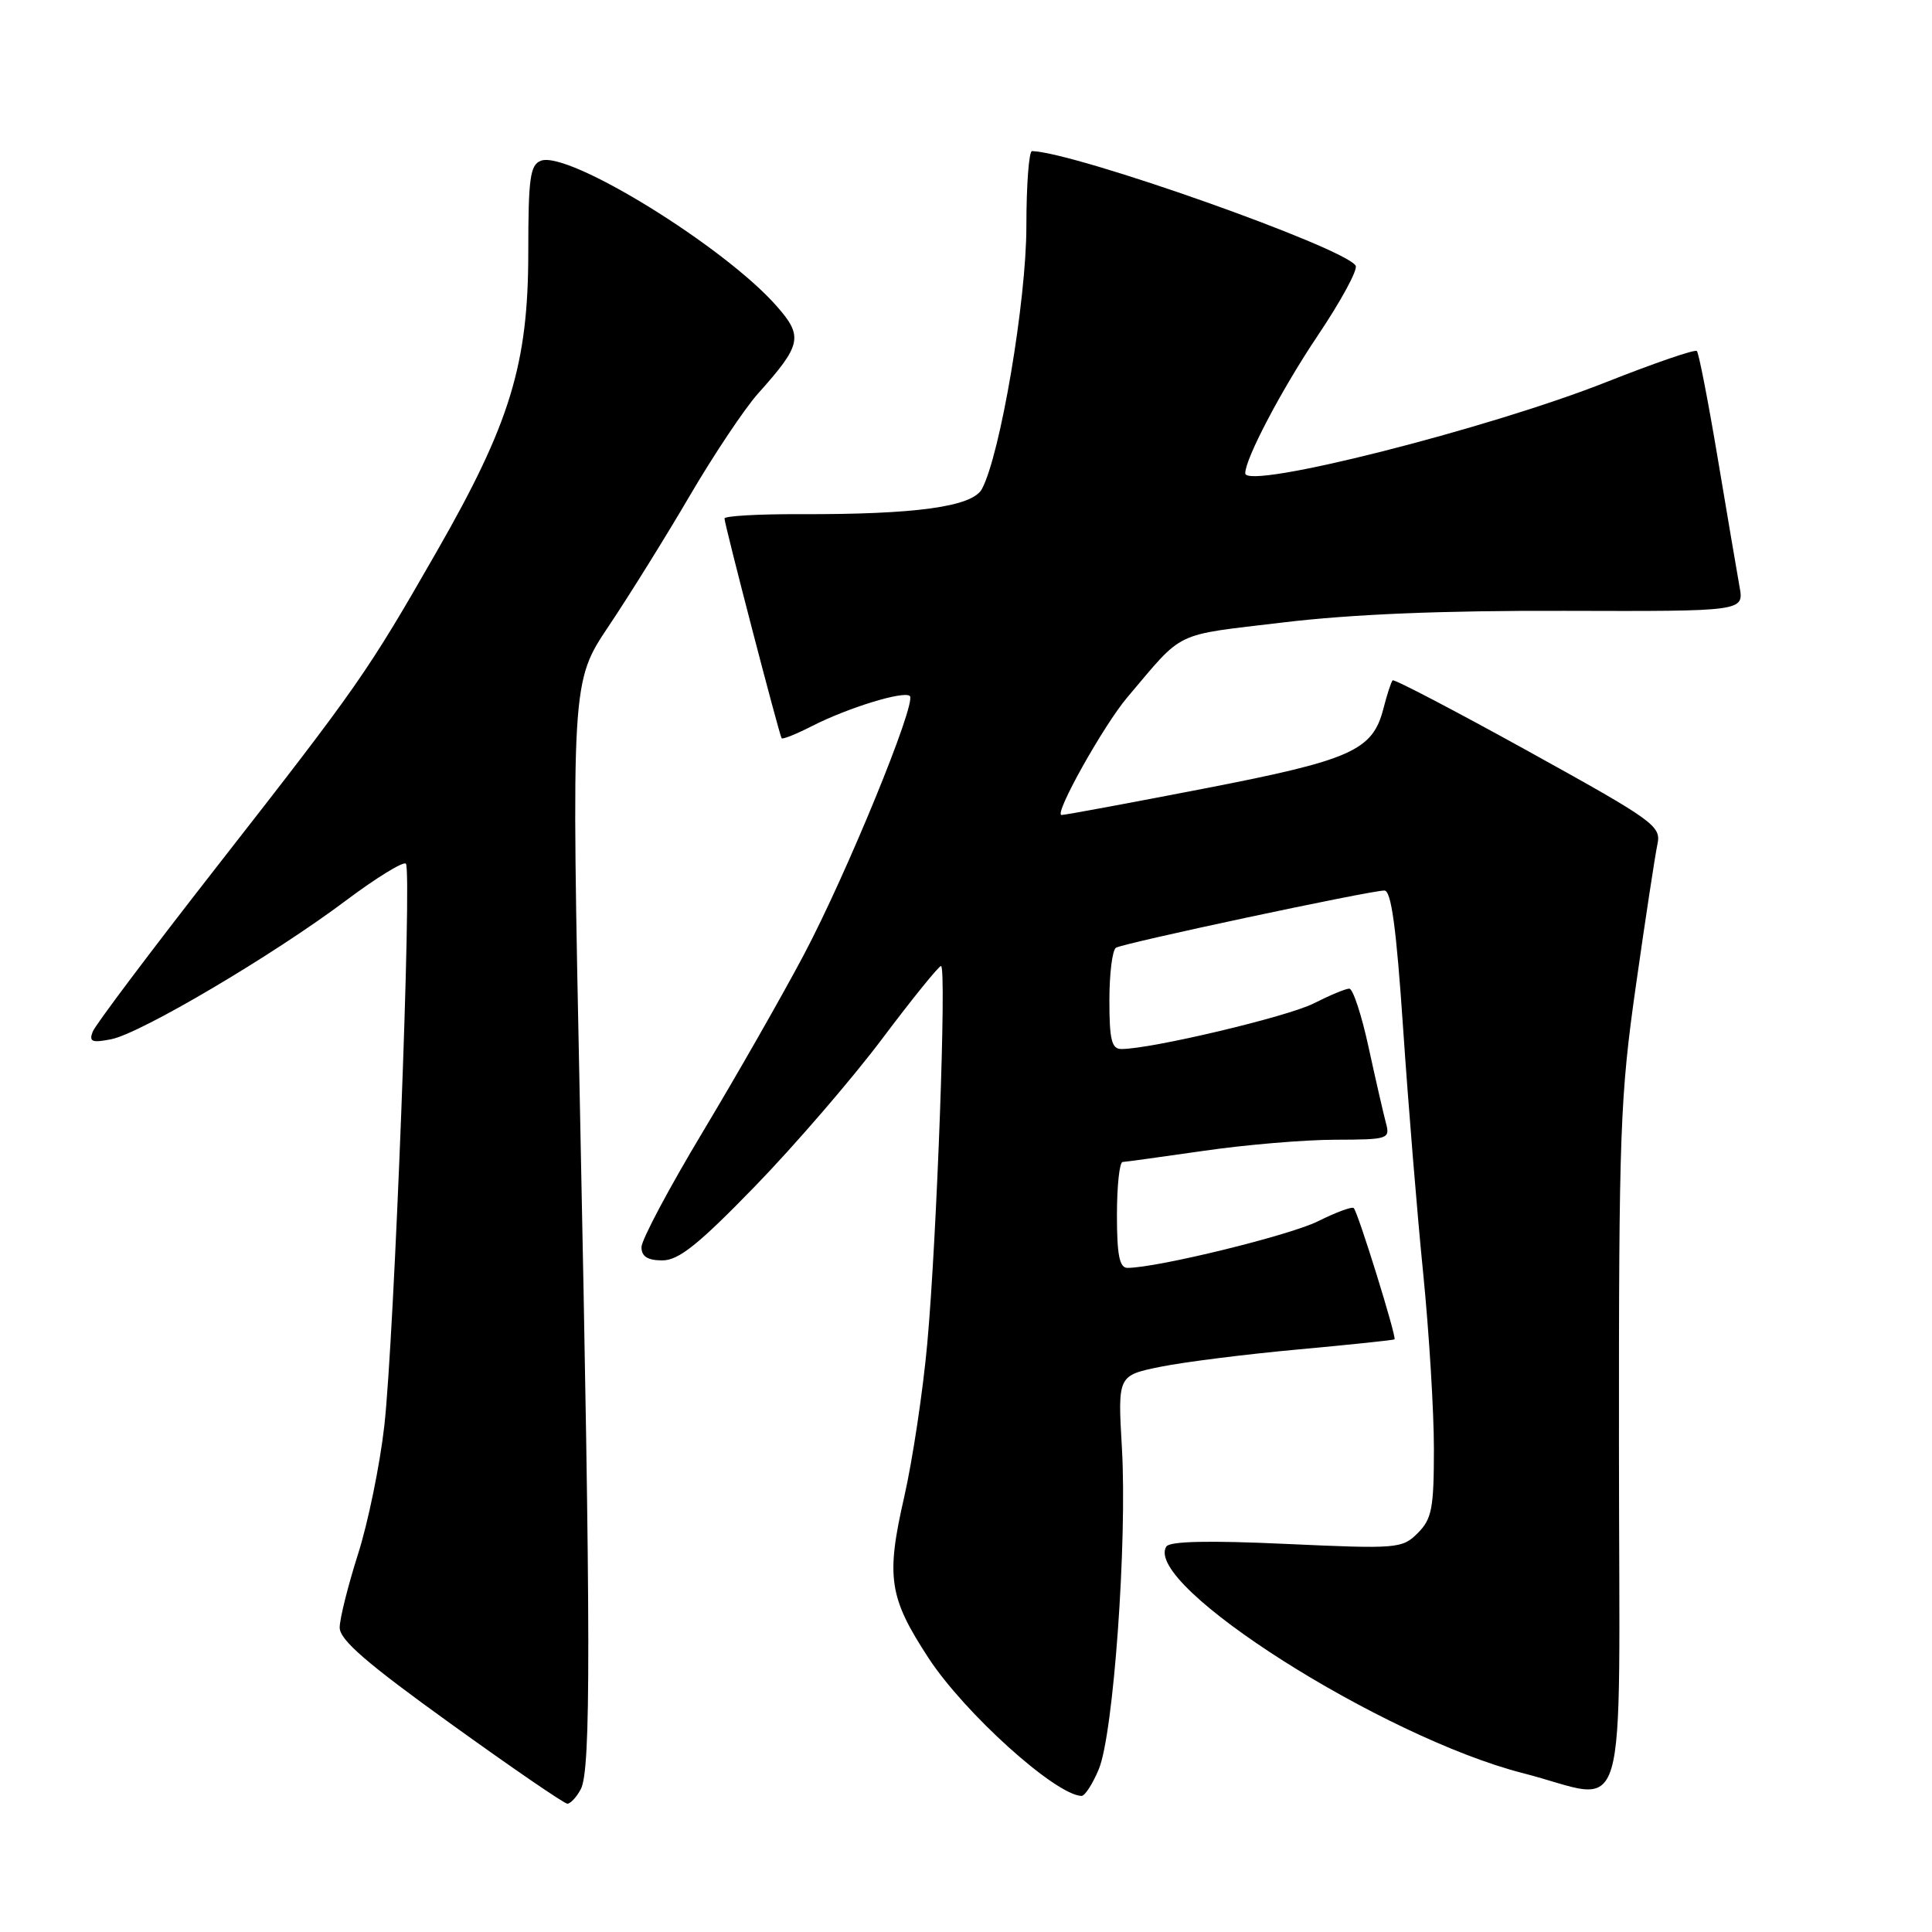 <?xml version="1.0" encoding="UTF-8" standalone="no"?>
<!DOCTYPE svg PUBLIC "-//W3C//DTD SVG 1.1//EN" "http://www.w3.org/Graphics/SVG/1.1/DTD/svg11.dtd" >
<svg xmlns="http://www.w3.org/2000/svg" xmlns:xlink="http://www.w3.org/1999/xlink" version="1.1" viewBox="0 0 256 256">
 <g >
 <path fill="currentColor"
d=" M 76.96 237.07 C 78.31 234.55 78.29 217.07 76.86 147.44 C 75.69 90.37 75.69 90.37 80.67 82.94 C 83.41 78.85 88.25 71.07 91.42 65.65 C 94.59 60.24 98.65 54.16 100.44 52.15 C 106.22 45.70 106.46 44.59 102.92 40.57 C 96.00 32.68 75.29 19.91 71.67 21.30 C 70.24 21.84 70.00 23.61 70.00 33.42 C 70.00 48.24 67.60 56.10 57.92 72.99 C 48.68 89.12 47.54 90.76 28.76 114.80 C 20.04 125.96 12.62 135.82 12.28 136.71 C 11.77 138.04 12.19 138.21 14.75 137.70 C 18.67 136.92 36.25 126.53 45.83 119.33 C 49.86 116.31 53.44 114.11 53.78 114.44 C 54.62 115.29 52.24 177.30 50.92 188.96 C 50.33 194.16 48.76 201.81 47.43 205.96 C 46.11 210.11 45.02 214.47 45.01 215.65 C 45.00 217.29 48.56 220.37 59.72 228.40 C 67.81 234.23 74.77 239.00 75.18 239.00 C 75.59 239.00 76.40 238.13 76.96 237.07 Z  M 145.60 234.42 C 147.54 229.76 149.37 204.30 148.66 191.88 C 148.10 182.26 148.10 182.26 153.80 181.10 C 156.93 180.47 165.12 179.44 172.00 178.81 C 178.88 178.18 184.62 177.58 184.78 177.47 C 185.10 177.25 179.97 160.70 179.38 160.08 C 179.17 159.84 177.04 160.63 174.65 161.82 C 170.88 163.70 153.31 168.00 149.39 168.00 C 148.34 168.00 148.00 166.31 148.00 161.00 C 148.00 157.15 148.34 153.99 148.75 153.97 C 149.16 153.95 154.00 153.28 159.50 152.49 C 165.00 151.69 172.81 151.03 176.87 151.02 C 184.01 151.00 184.22 150.93 183.63 148.75 C 183.30 147.51 182.27 143.01 181.34 138.75 C 180.42 134.49 179.27 131.00 178.79 131.00 C 178.31 131.00 176.20 131.88 174.09 132.95 C 170.64 134.71 152.56 139.00 148.59 139.00 C 147.30 139.00 147.00 137.78 147.00 132.56 C 147.00 129.02 147.39 125.88 147.87 125.58 C 148.86 124.97 181.54 118.00 183.44 118.00 C 184.35 118.00 185.02 122.93 185.92 136.25 C 186.60 146.29 187.79 160.90 188.58 168.72 C 189.36 176.54 190.00 187.01 190.00 191.97 C 190.00 199.86 189.73 201.27 187.86 203.14 C 185.80 205.20 185.19 205.25 170.46 204.58 C 160.11 204.10 154.98 204.22 154.54 204.93 C 151.41 210.00 183.21 230.20 201.79 234.95 C 216.10 238.60 214.54 243.89 214.52 191.75 C 214.50 149.96 214.67 145.28 216.78 130.50 C 218.03 121.70 219.31 113.33 219.61 111.91 C 220.14 109.45 219.29 108.83 202.52 99.55 C 192.82 94.19 184.72 89.95 184.53 90.15 C 184.34 90.34 183.78 92.04 183.30 93.93 C 181.87 99.46 179.06 100.71 159.50 104.50 C 149.60 106.42 141.12 107.99 140.66 107.99 C 139.58 108.00 146.22 96.12 149.39 92.38 C 156.98 83.43 155.30 84.24 170.00 82.48 C 179.14 81.38 191.18 80.89 207.30 80.94 C 231.09 81.01 231.09 81.01 230.50 77.76 C 230.18 75.97 228.88 68.31 227.61 60.73 C 226.34 53.16 225.10 46.76 224.84 46.51 C 224.59 46.26 219.24 48.10 212.94 50.59 C 197.28 56.81 165.00 64.97 165.00 62.71 C 165.00 60.76 169.88 51.50 174.62 44.45 C 177.69 39.88 179.95 35.72 179.63 35.20 C 178.14 32.79 142.57 20.20 136.75 20.02 C 136.34 20.01 136.00 24.50 136.00 30.00 C 136.00 39.84 132.55 60.24 130.11 64.79 C 128.85 67.15 121.34 68.18 105.97 68.13 C 100.49 68.11 96.00 68.37 96.00 68.70 C 96.00 69.49 103.26 97.39 103.57 97.82 C 103.70 98.00 105.54 97.26 107.65 96.18 C 112.41 93.76 119.82 91.49 120.56 92.23 C 121.47 93.14 112.19 115.79 106.52 126.50 C 103.61 132.00 97.57 142.57 93.11 150.00 C 88.65 157.43 85.00 164.29 85.00 165.25 C 85.00 166.49 85.80 167.00 87.75 167.01 C 89.92 167.01 92.51 164.95 100.06 157.17 C 105.31 151.76 112.88 142.98 116.88 137.66 C 120.87 132.35 124.39 128.00 124.69 128.00 C 125.45 128.00 124.14 164.08 122.87 178.00 C 122.30 184.32 120.92 193.47 119.82 198.32 C 117.38 208.98 117.78 211.66 123.03 219.69 C 127.81 227.00 139.83 237.84 143.30 237.97 C 143.74 237.99 144.78 236.39 145.60 234.42 Z "/>
</g>
</svg>
